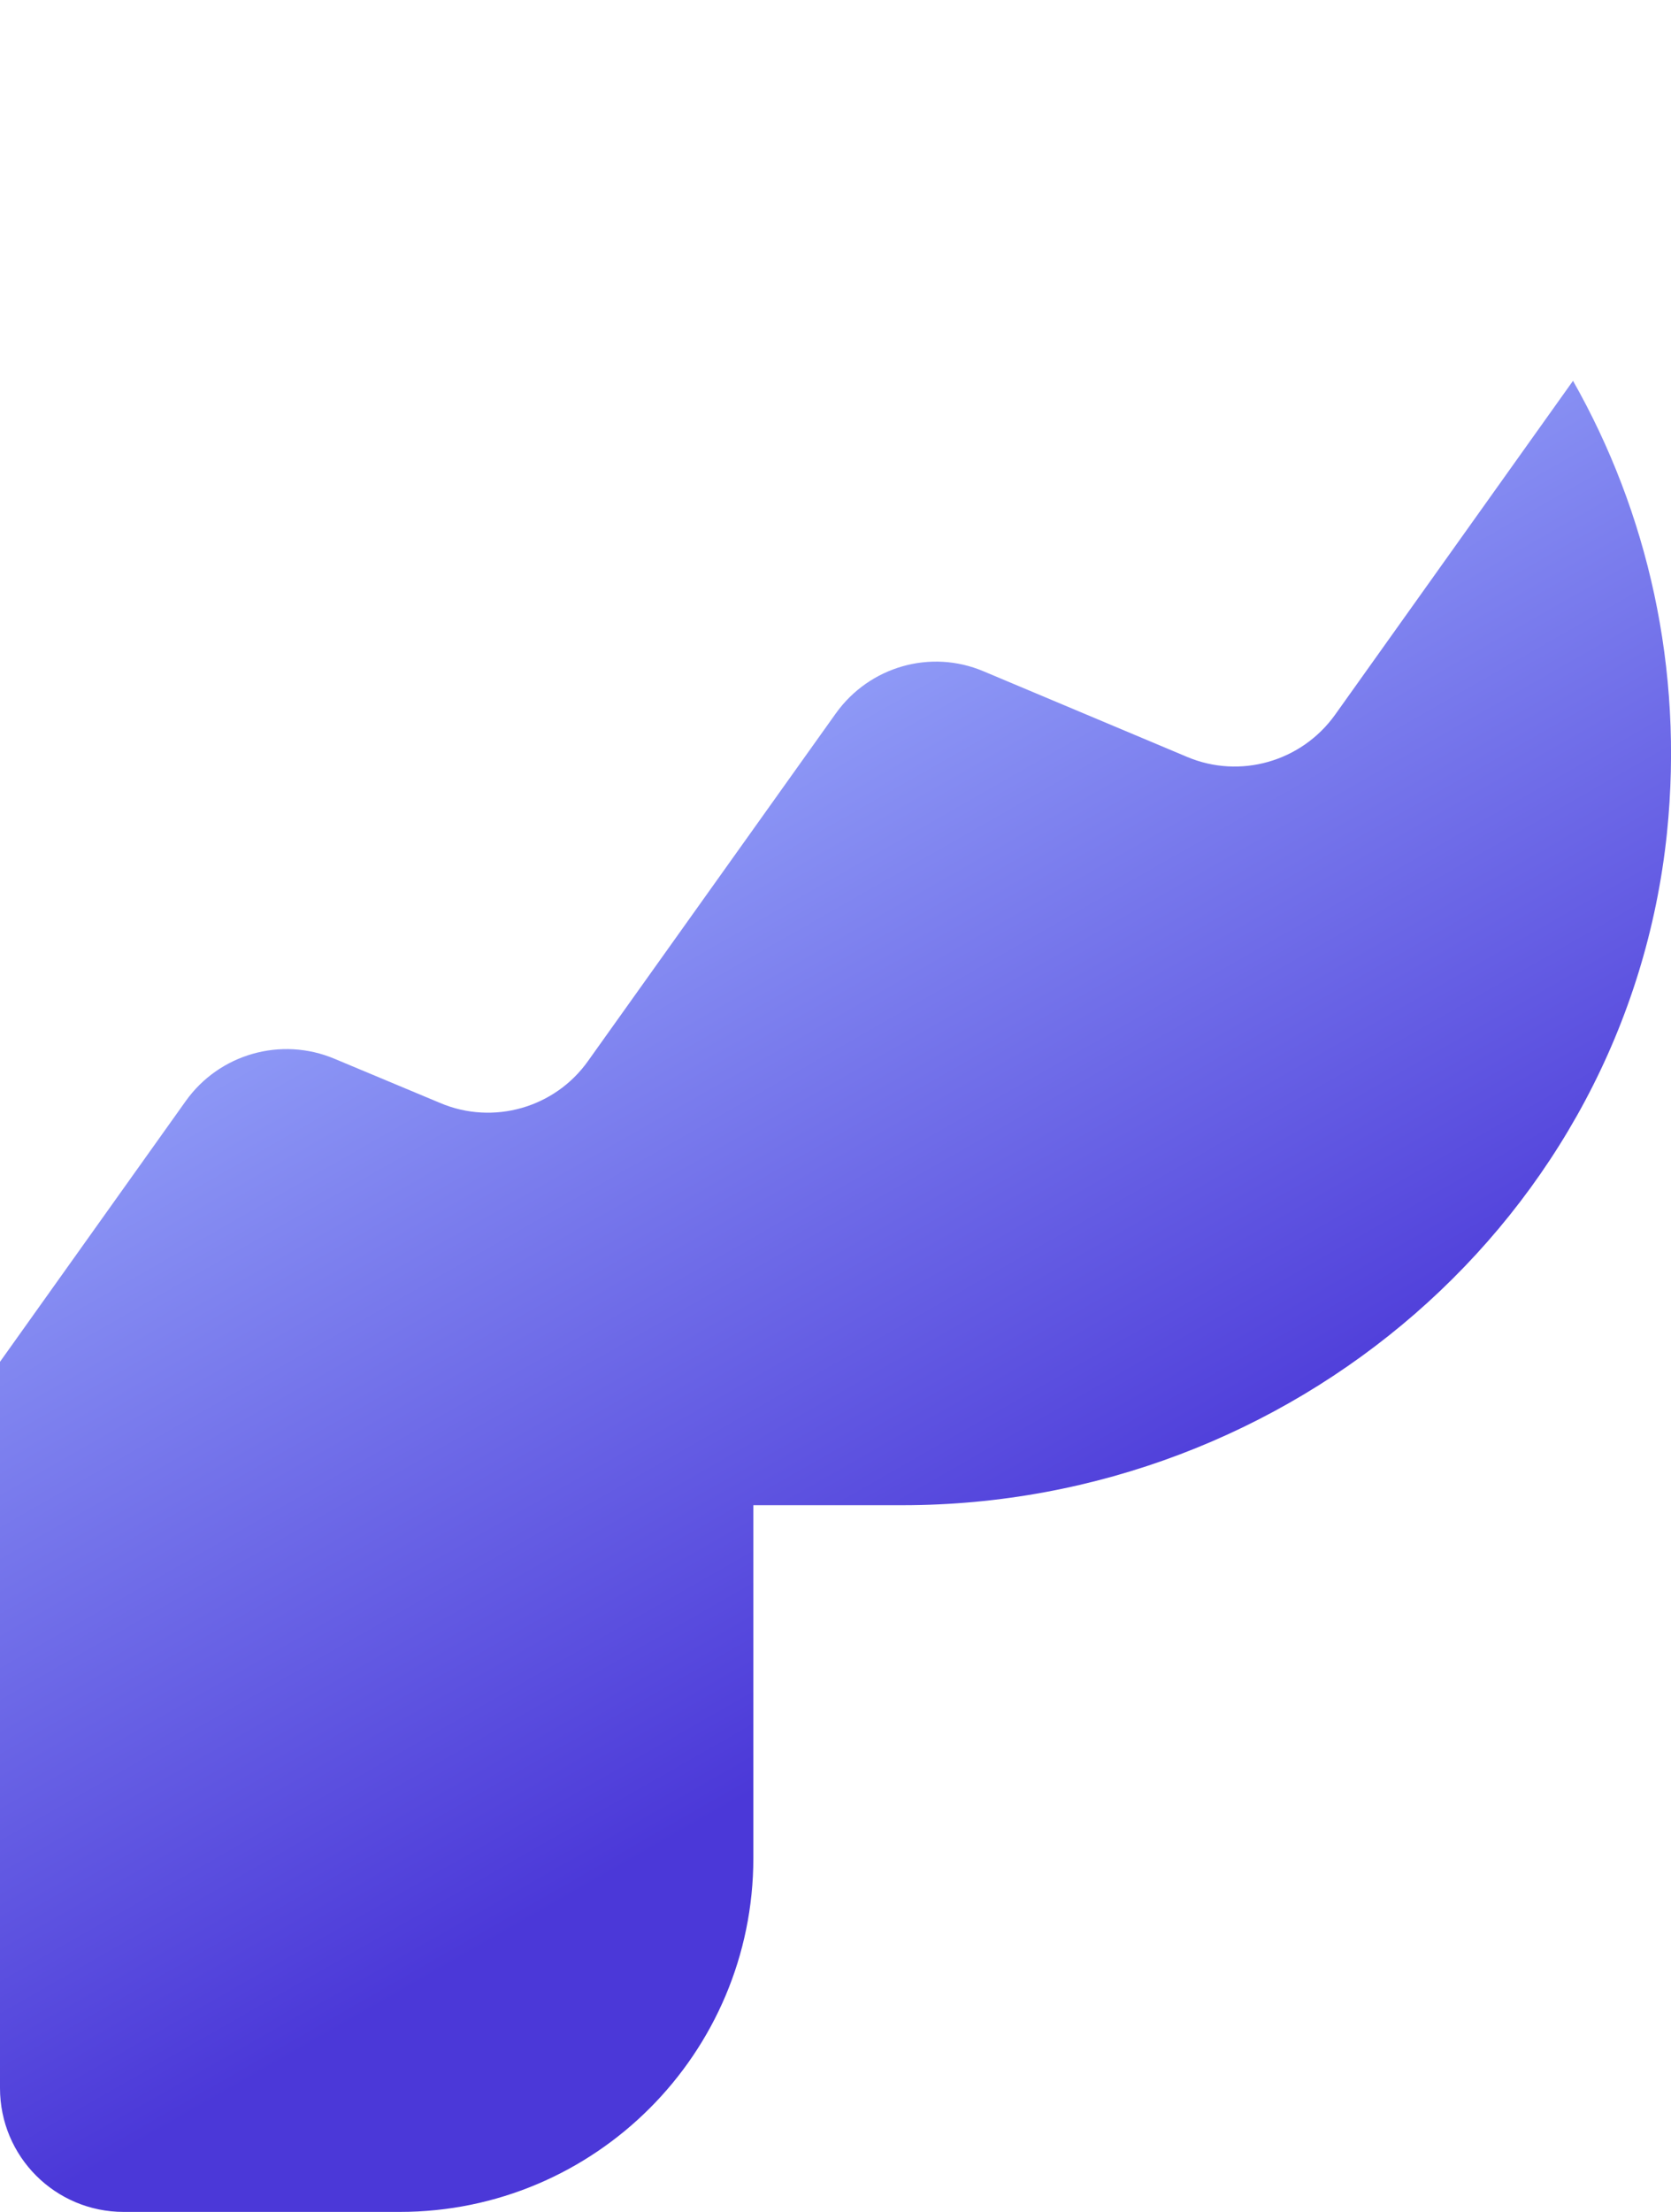 <?xml version="1.0" encoding="UTF-8"?>
<svg id="Layer_2" data-name="Layer 2" xmlns="http://www.w3.org/2000/svg" xmlns:xlink="http://www.w3.org/1999/xlink" viewBox="0 0 45.36 60">
  <defs>
    <style>
      .cls-1 {
        fill: none;
      }

      .cls-1, .cls-2 {
        stroke-width: 0px;
      }

      .cls-2 {
        fill: url(#linear-gradient);
      }
    </style>
    <linearGradient id="linear-gradient" x1="14.84" y1="37.35" x2="27.47" y2="15.24" gradientTransform="translate(0 59.89) scale(1 -1)" gradientUnits="userSpaceOnUse">
      <stop offset="0" stop-color="#909cf7"/>
      <stop offset="1" stop-color="#4b38d8"/>
    </linearGradient>
  </defs>
  <g id="Layer_2-2" data-name="Layer 2">
    <g id="Symbol_-_Purple_Gradient" data-name="Symbol - Purple Gradient">
      <path class="cls-2" d="M45.25,22.6c-1.09,10.46-10.23,18.23-20.75,18.23h-4.05v9.57c0,5.3-4.3,9.6-9.6,9.6H3.36c-1.86,0-3.36-1.5-3.36-3.36v-19.7l5.04-7.07c.91-1.28,2.59-1.76,4.04-1.15l2.87,1.2c1.44.61,3.12.13,4.02-1.15l6.72-9.42c.91-1.27,2.57-1.75,4.01-1.14l5.52,2.32c1.44.61,3.11.13,4.02-1.14l6.46-9.06c2.02,3.56,3.01,7.79,2.55,12.27Z"/>
      <path class="cls-1" d="M3.29,28.87c.82-1.16,2.02-2.04,3.41-2.31,1.09-.21,2.16-.1,3.15.32l2.86,1.2c.17.07.34.1.52.1.44,0,.85-.21,1.1-.57l6.59-9.24c.82-1.15,2.02-2.04,3.41-2.31,1.08-.21,2.15-.1,3.13.31l5.52,2.32c.17.07.34.11.52.11.44,0,.85-.21,1.1-.57l6.92-9.71C37.83,3.36,31.78,0,24.95,0H3.36C1.5,0,0,1.5,0,3.36v30.13l3.29-4.62Z"/>
    </g>
  </g>
</svg>